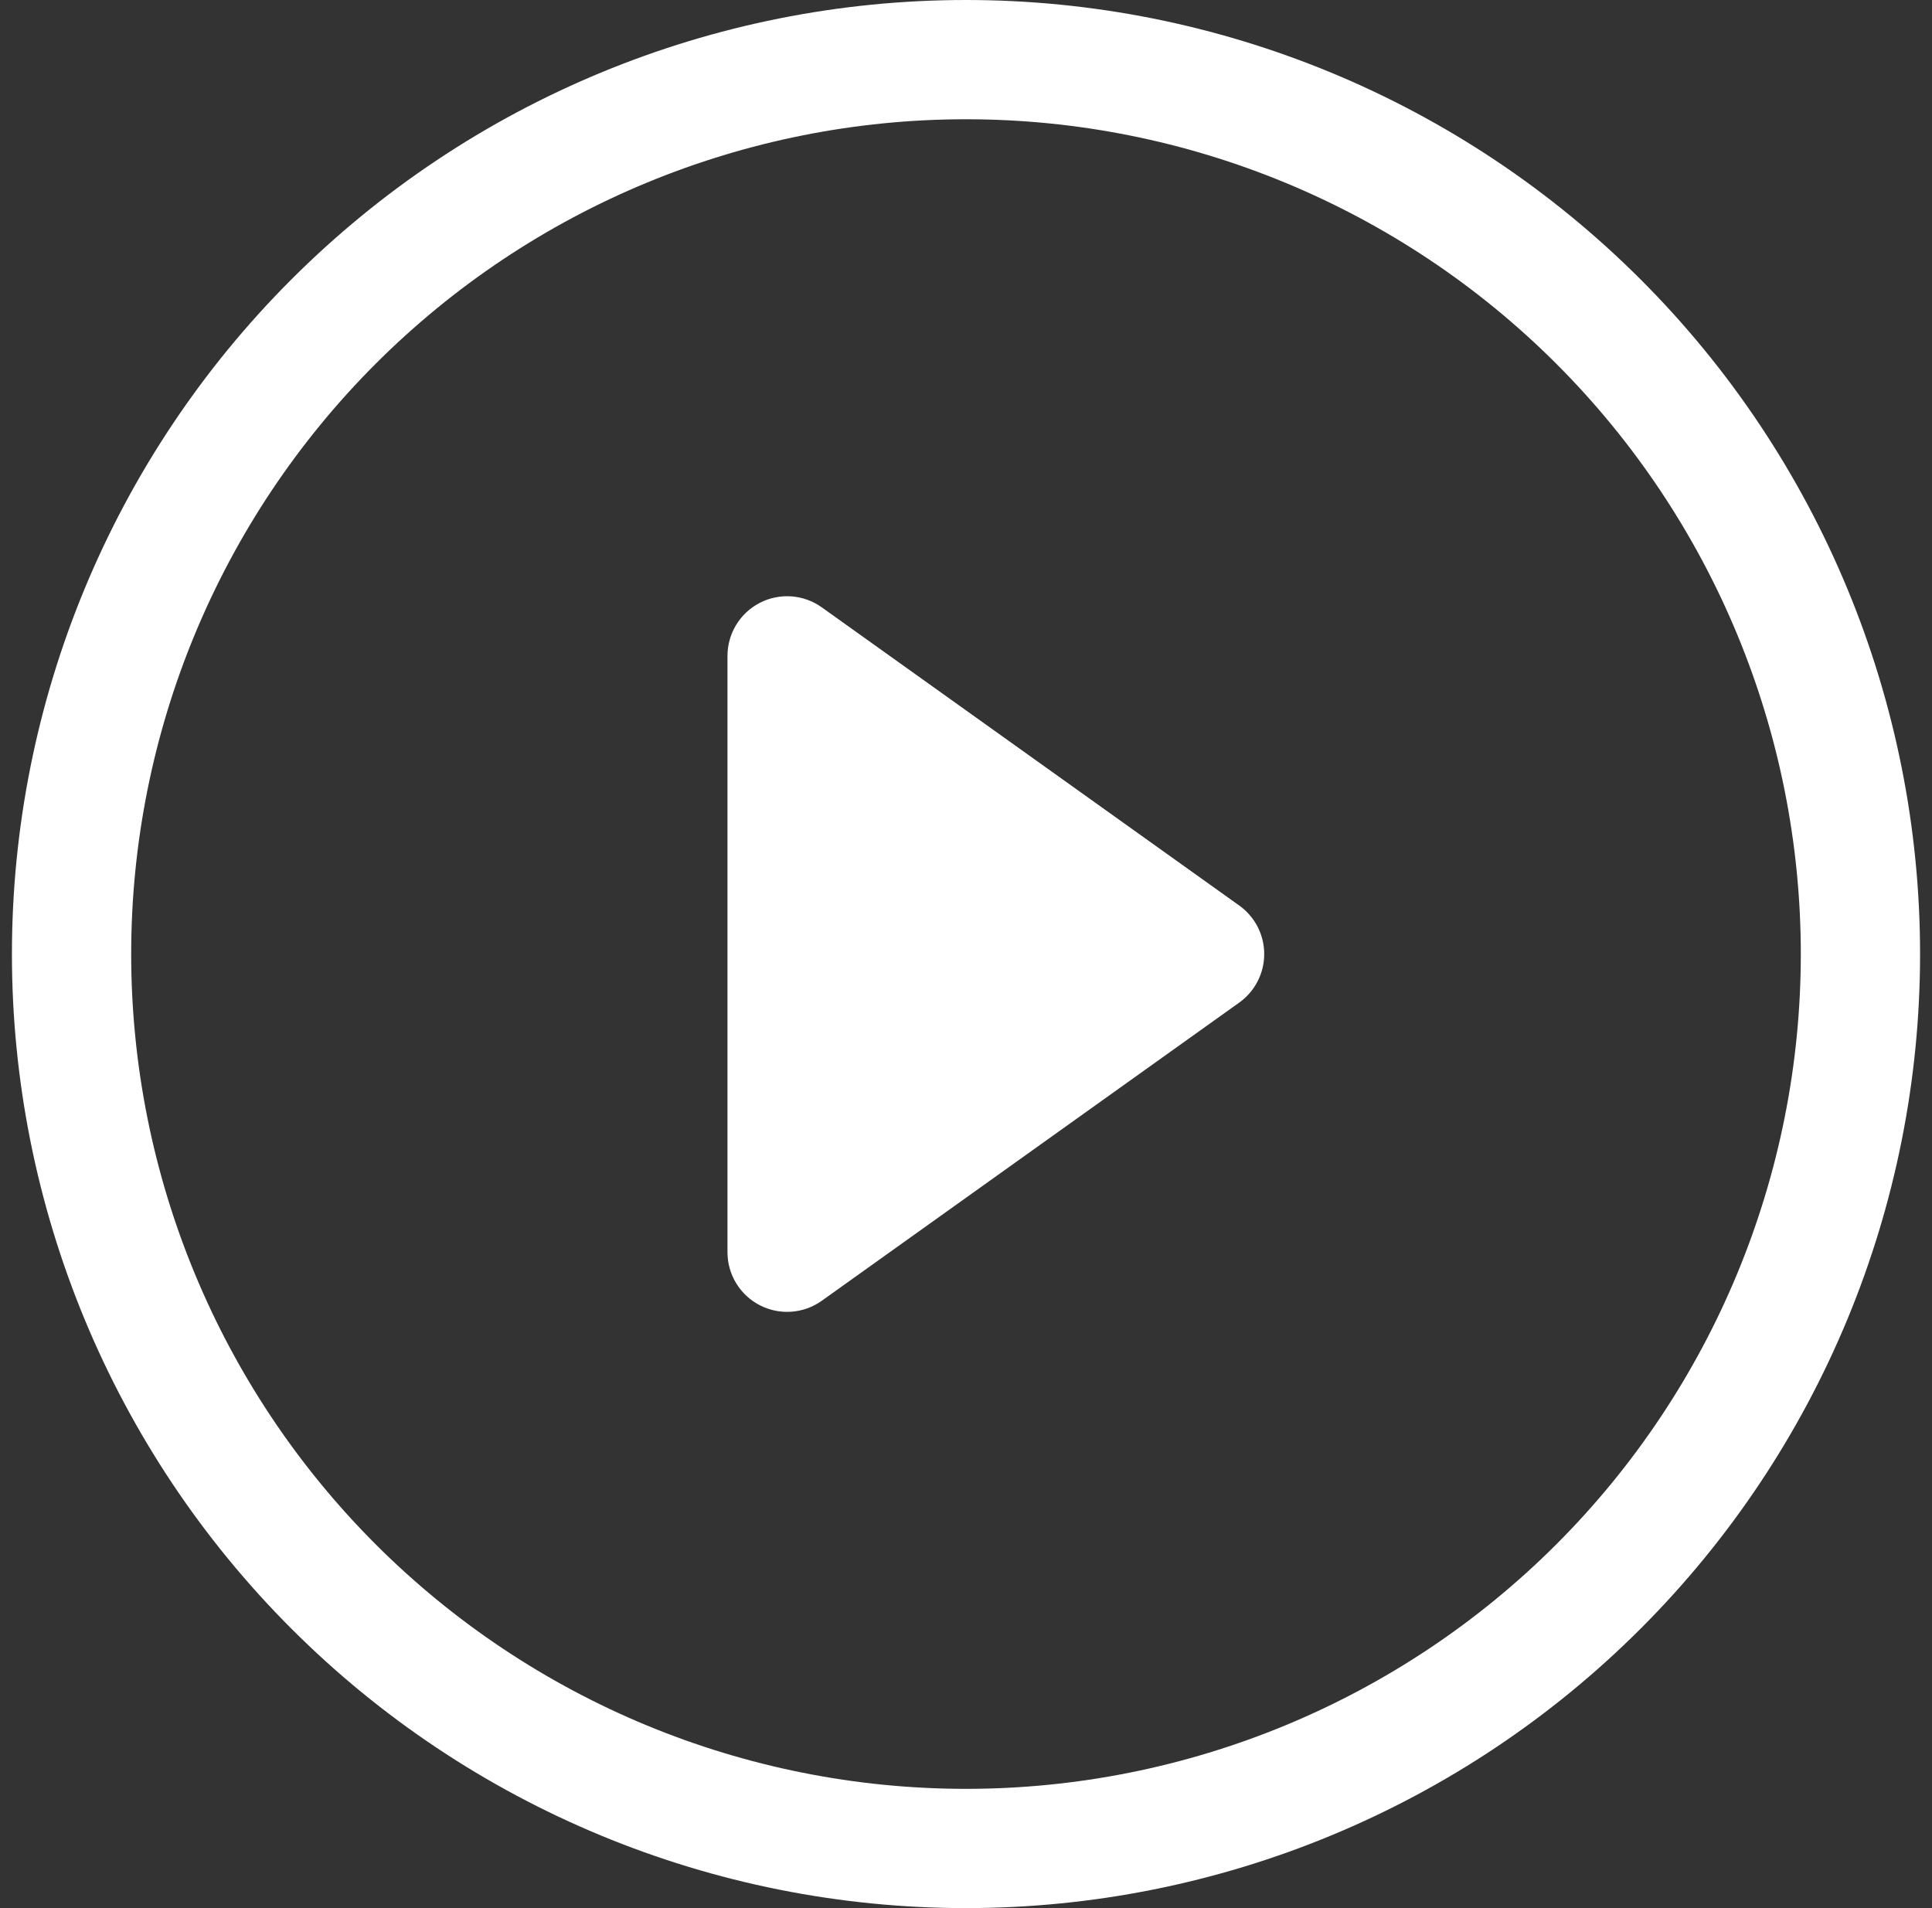 <svg width="81" height="80" viewBox="0 0 81 80" fill="none" xmlns="http://www.w3.org/2000/svg">
<rect x="0" y="0" width="81" height="80" fill="#333333" stroke="none"/>
<path d="M40.5 75C31.217 75 22.315 71.312 15.751 64.749C9.187 58.185 5.5 49.283 5.5 40C5.5 30.717 9.187 21.815 15.751 15.251C22.315 8.687 31.217 5 40.5 5C49.783 5 58.685 8.687 65.249 15.251C71.812 21.815 75.5 30.717 75.5 40C75.5 49.283 71.812 58.185 65.249 64.749C58.685 71.312 49.783 75 40.5 75ZM40.5 80C51.109 80 61.283 75.786 68.784 68.284C76.286 60.783 80.5 50.609 80.5 40C80.5 29.391 76.286 19.217 68.784 11.716C61.283 4.214 51.109 0 40.5 0C29.891 0 19.717 4.214 12.216 11.716C4.714 19.217 0.5 29.391 0.5 40C0.5 50.609 4.714 60.783 12.216 68.284C19.717 75.786 29.891 80 40.5 80Z" fill="white"/>
<path d="M31.855 25.275C32.264 25.064 32.723 24.971 33.182 25.004C33.641 25.038 34.081 25.197 34.455 25.465L51.955 37.965C52.279 38.196 52.543 38.502 52.725 38.855C52.908 39.209 53.003 39.602 53.003 40C53.003 40.398 52.908 40.791 52.725 41.145C52.543 41.498 52.279 41.804 51.955 42.035L34.455 54.535C34.081 54.803 33.641 54.962 33.182 54.995C32.724 55.029 32.265 54.935 31.856 54.725C31.447 54.515 31.105 54.196 30.865 53.803C30.626 53.411 30.5 52.96 30.5 52.5V27.5C30.5 27.04 30.626 26.59 30.865 26.197C31.104 25.805 31.446 25.485 31.855 25.275Z" fill="white"/>
</svg>
